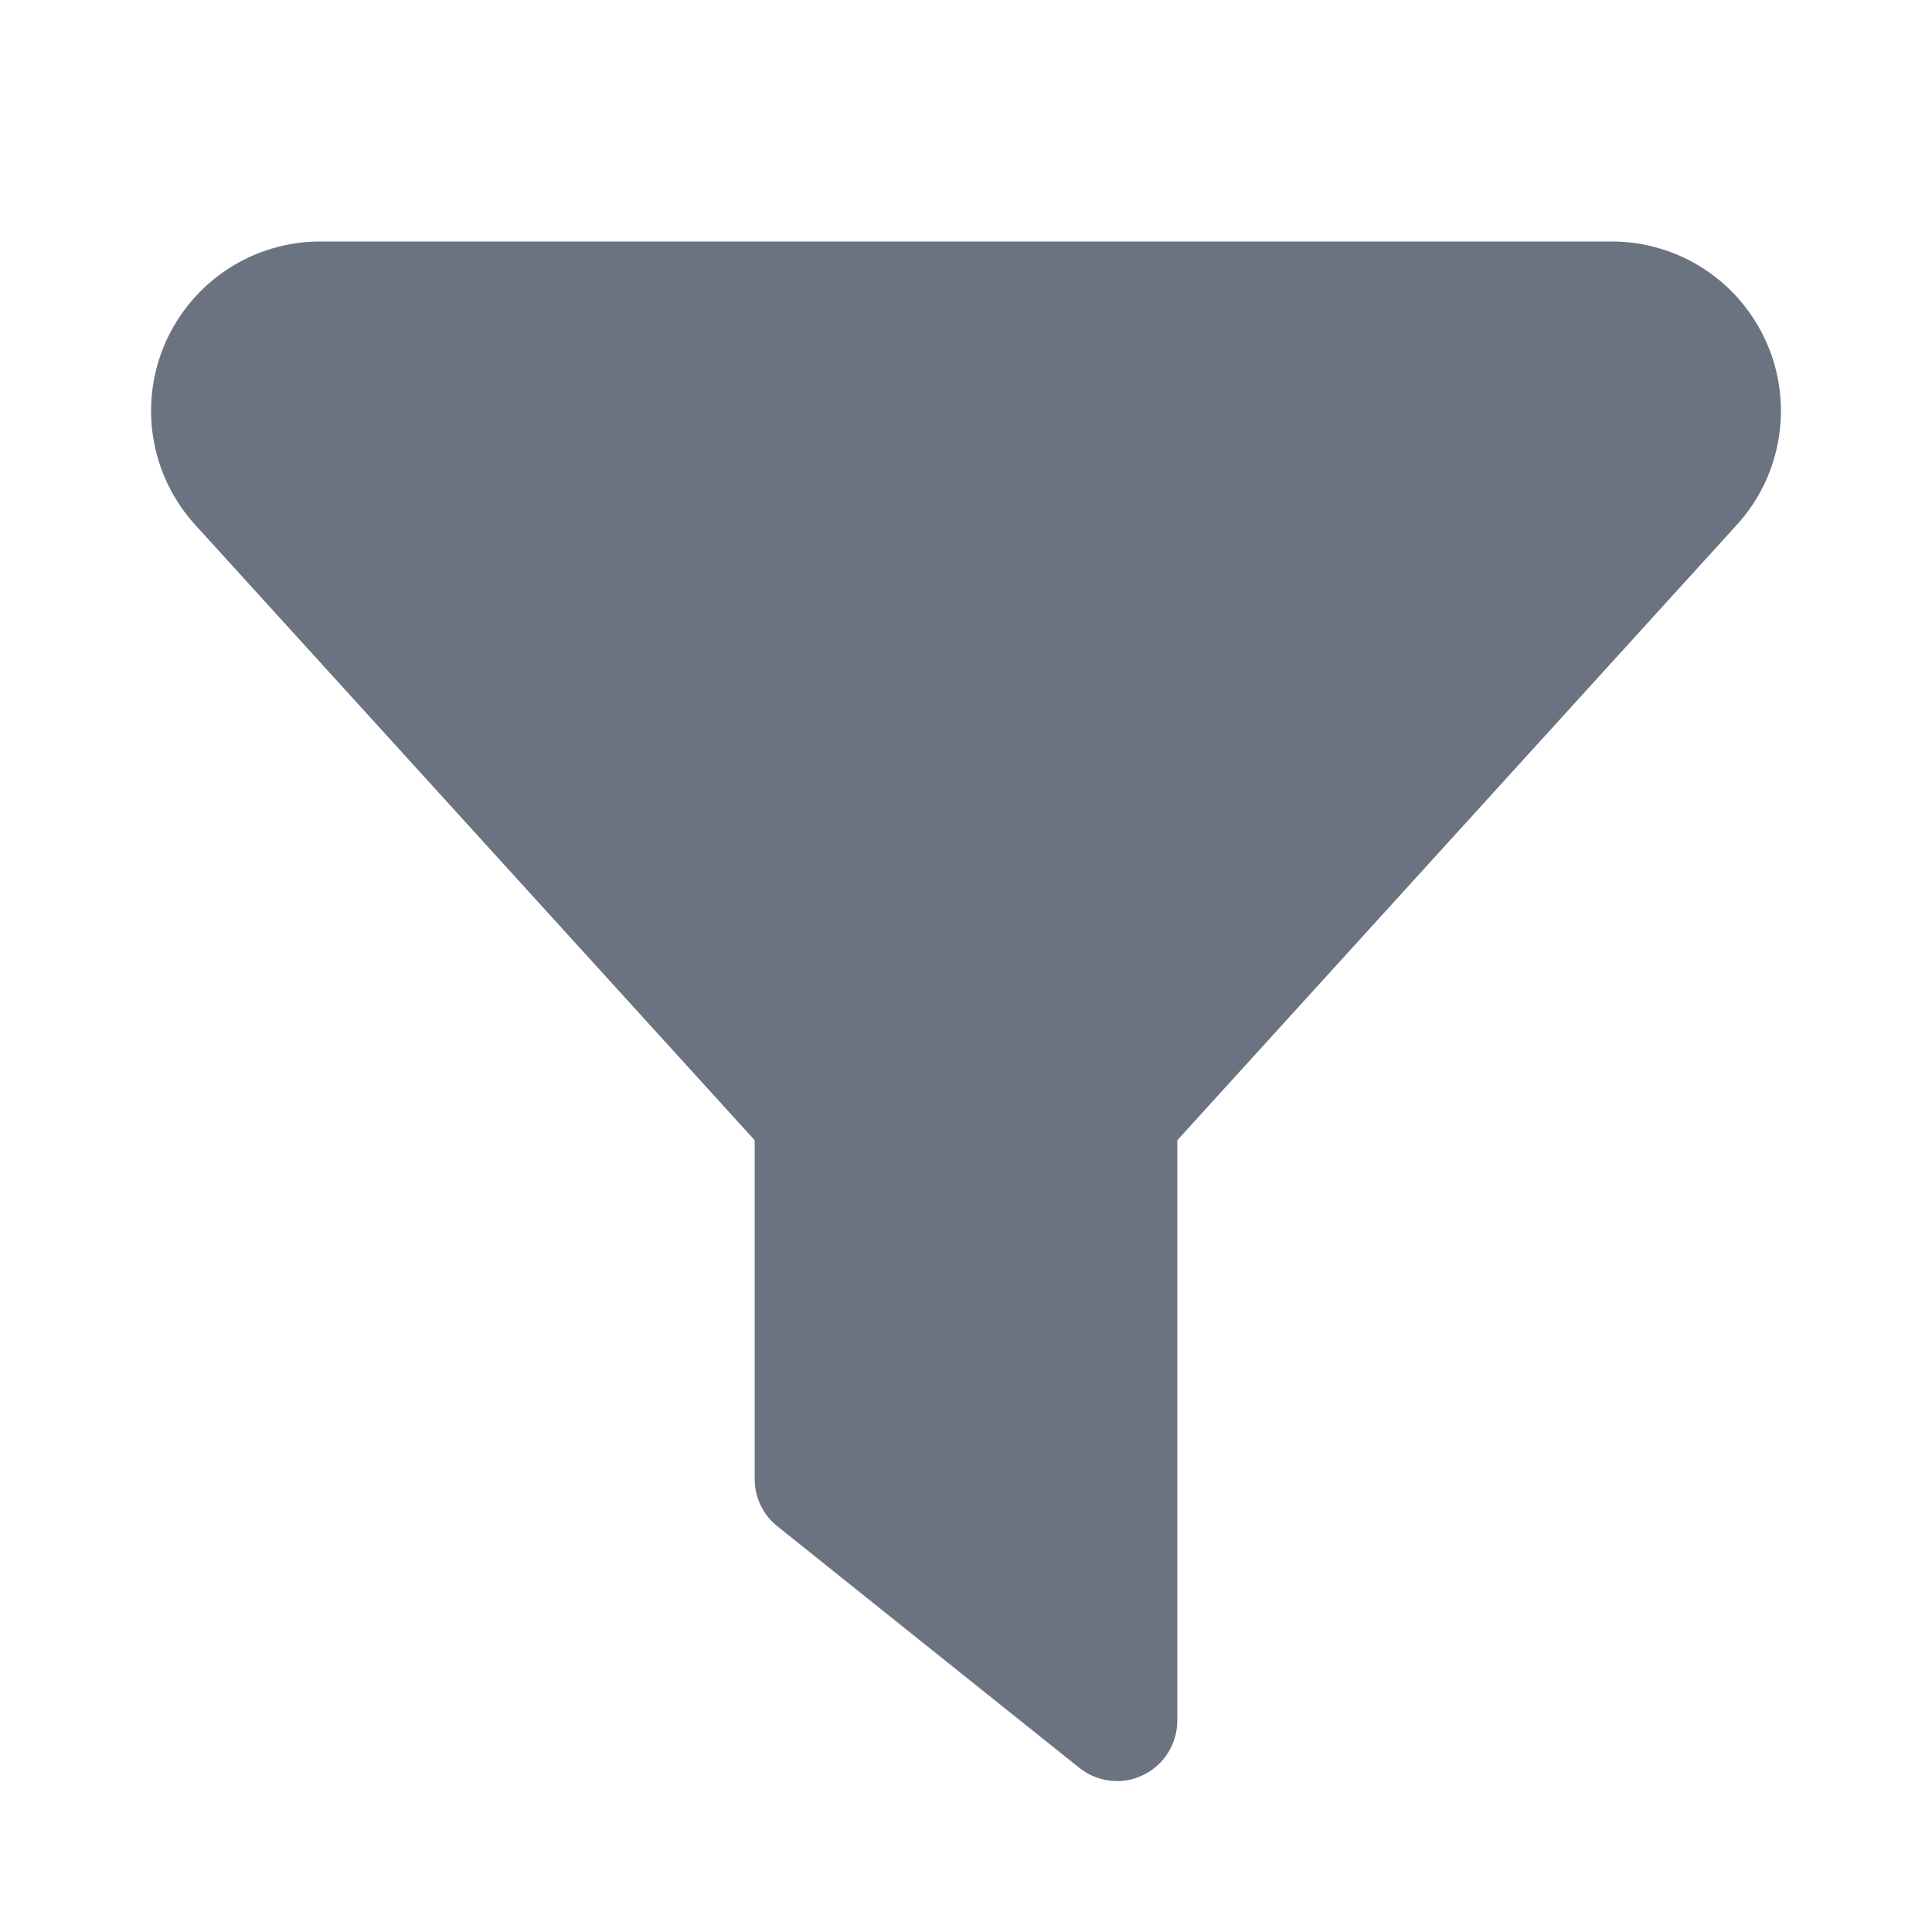 <svg width="16" height="16" viewBox="0 0 16 16" fill="none" xmlns="http://www.w3.org/2000/svg">
<path d="M2.652 2H13.348C13.619 2 13.885 2.079 14.112 2.227C14.34 2.376 14.519 2.587 14.629 2.835C14.739 3.083 14.774 3.358 14.731 3.626C14.688 3.894 14.568 4.144 14.385 4.345L9.75 9.443V14.25C9.75 14.344 9.723 14.436 9.673 14.516C9.624 14.595 9.552 14.659 9.467 14.7C9.4 14.733 9.325 14.751 9.25 14.75C9.136 14.75 9.026 14.711 8.938 14.64L8 13.89L6.438 12.64C6.379 12.593 6.332 12.534 6.299 12.466C6.267 12.399 6.25 12.325 6.25 12.25V9.443L1.615 4.345C1.433 4.144 1.312 3.894 1.269 3.626C1.226 3.358 1.261 3.083 1.371 2.835C1.481 2.587 1.66 2.376 1.888 2.227C2.115 2.079 2.381 2 2.652 2Z" fill="#6B7280"/>
</svg>

